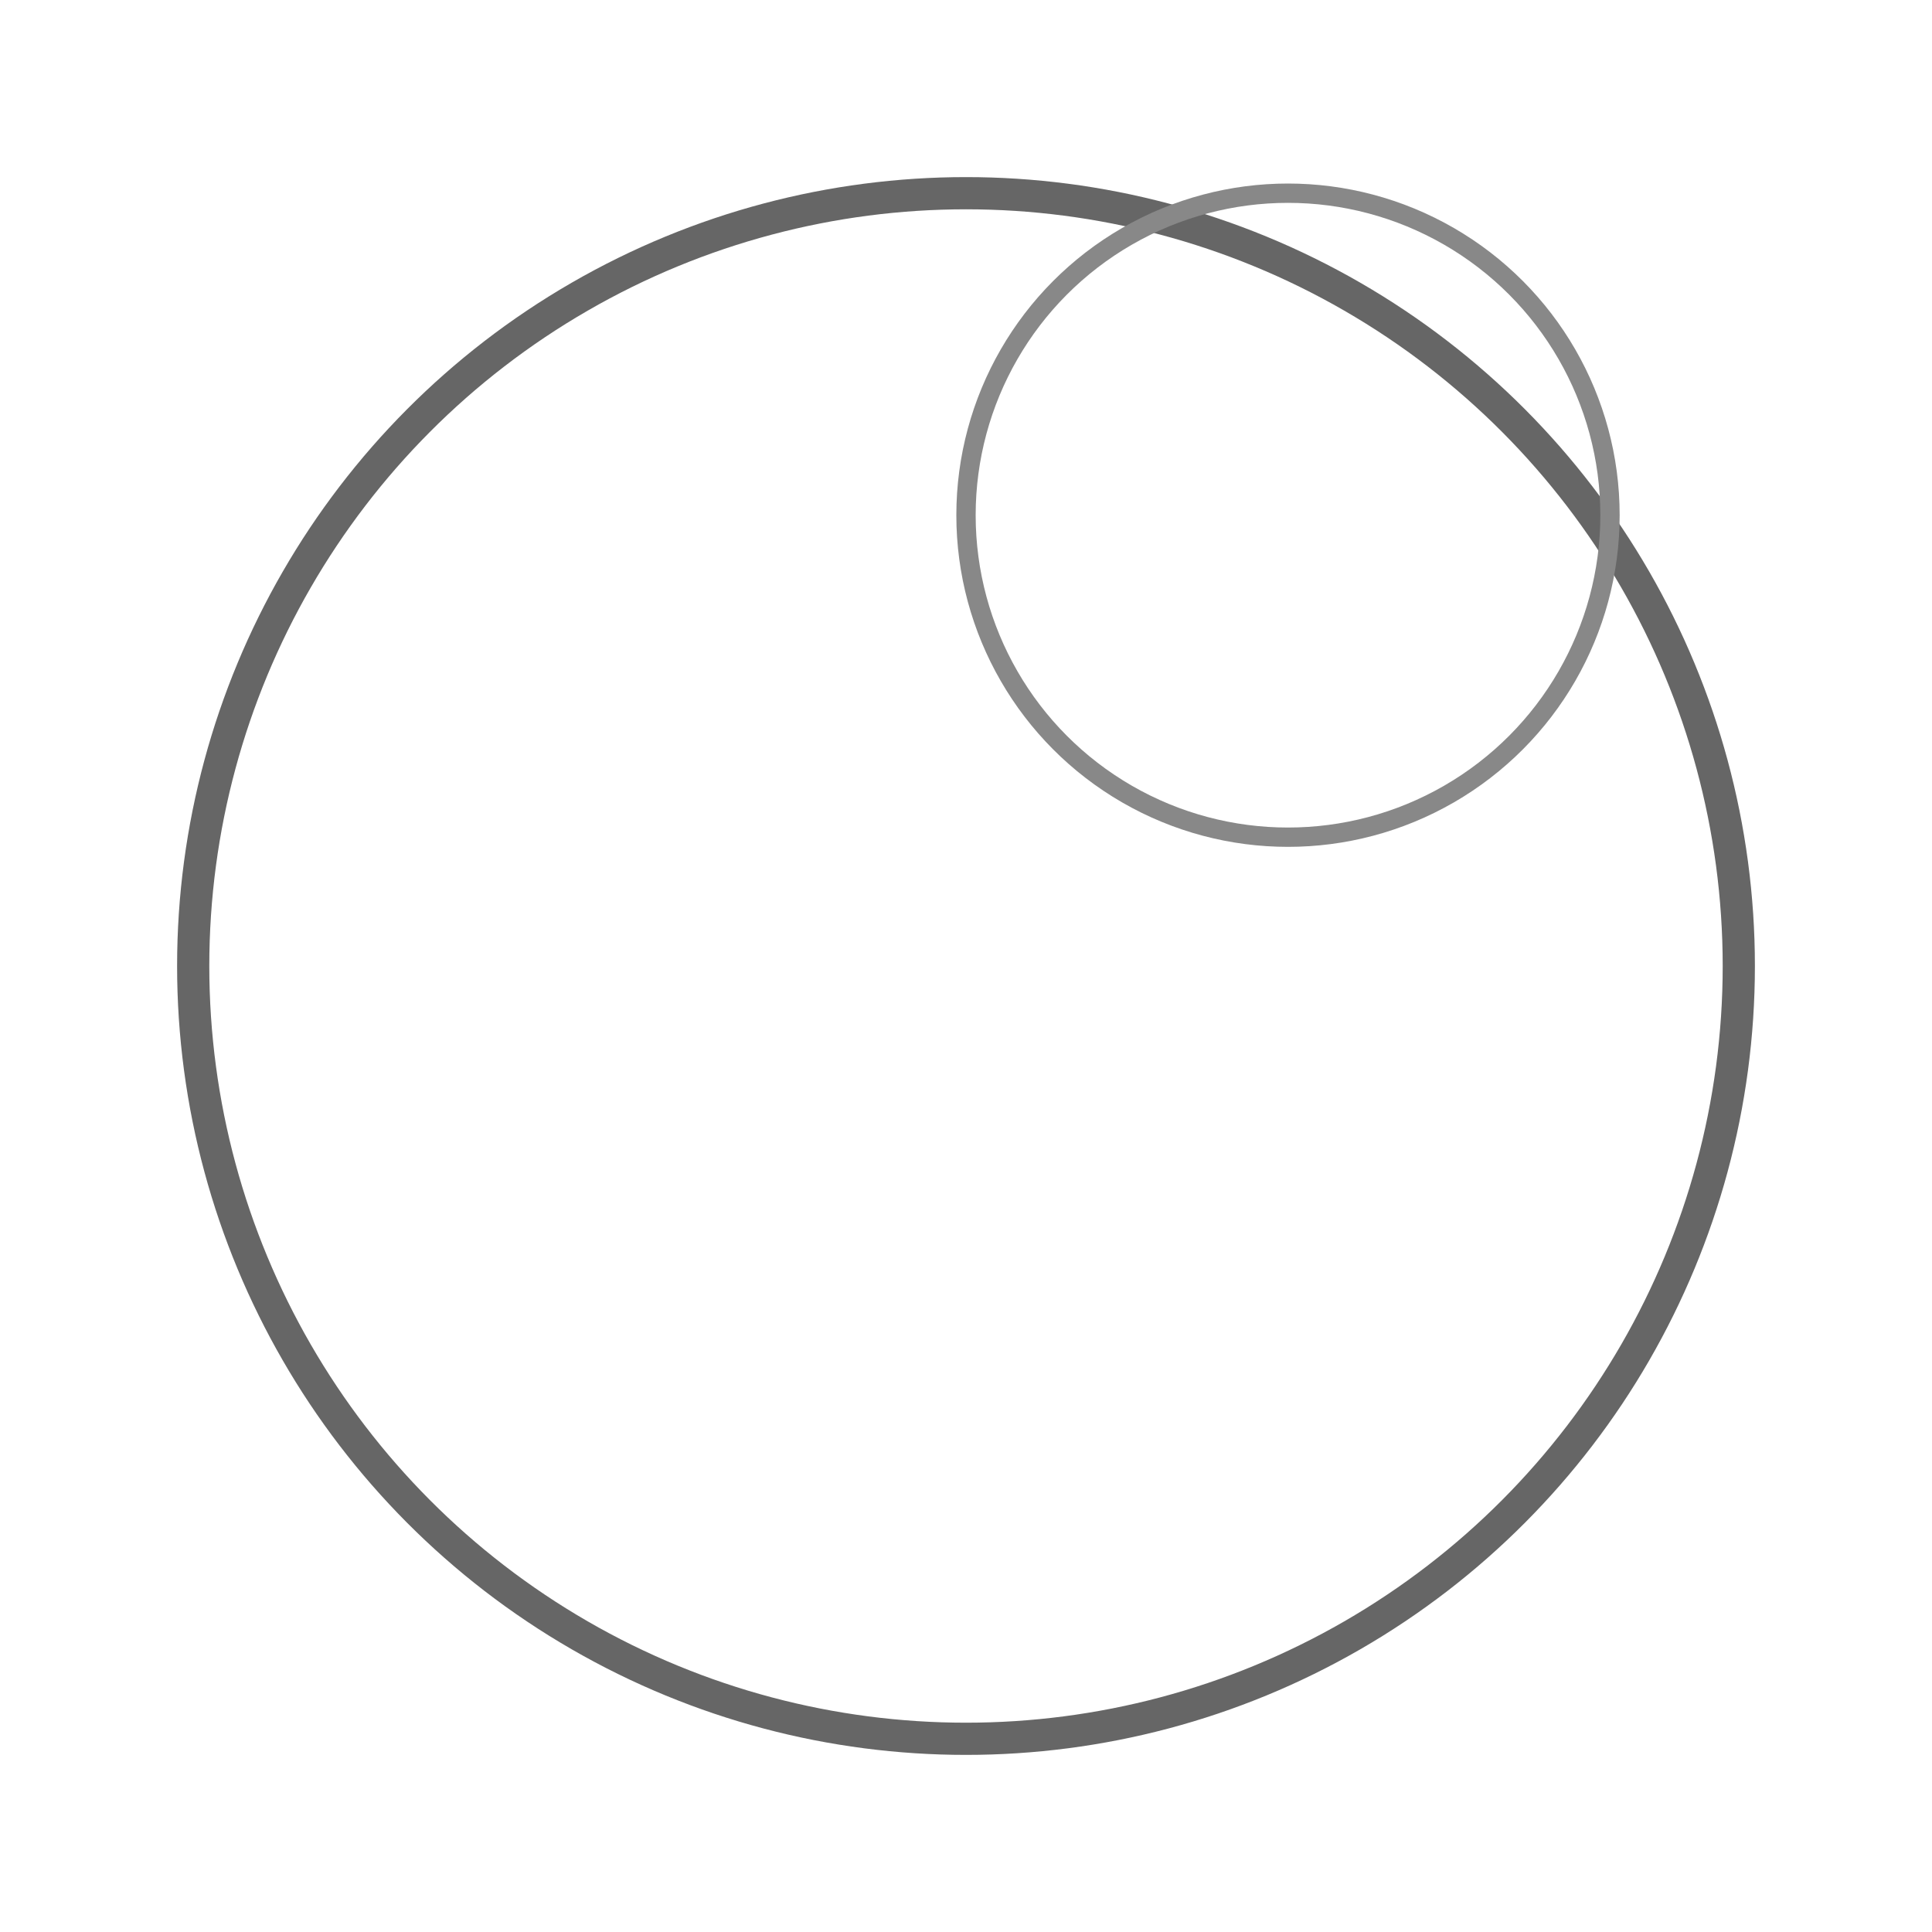 <svg class="pin" xmlns:rdf="http://www.w3.org/1999/02/22-rdf-syntax-ns#" xmlns:svg="http://www.w3.org/2000/svg" xmlns="http://www.w3.org/2000/svg" xmlns:xlink="http://www.w3.org/1999/xlink" viewBox="0 0 300 300" version="1.1"> 
  <circle cx="150" cy="150" r="120" style="stroke: #666; stroke-width:5; fill:transparent">
    <animateMotion path="M-65,0 -50,0 z" dur="15s" repeatCount="indefinite" />
  </circle>
  <circle cx="200" cy="80" r="50" style="stroke: #888; stroke-width:3; fill:transparent">
    <animateMotion path="M85,0 60,0 z" dur="15s" repeatCount="indefinite" />
  </circle>
</svg>
